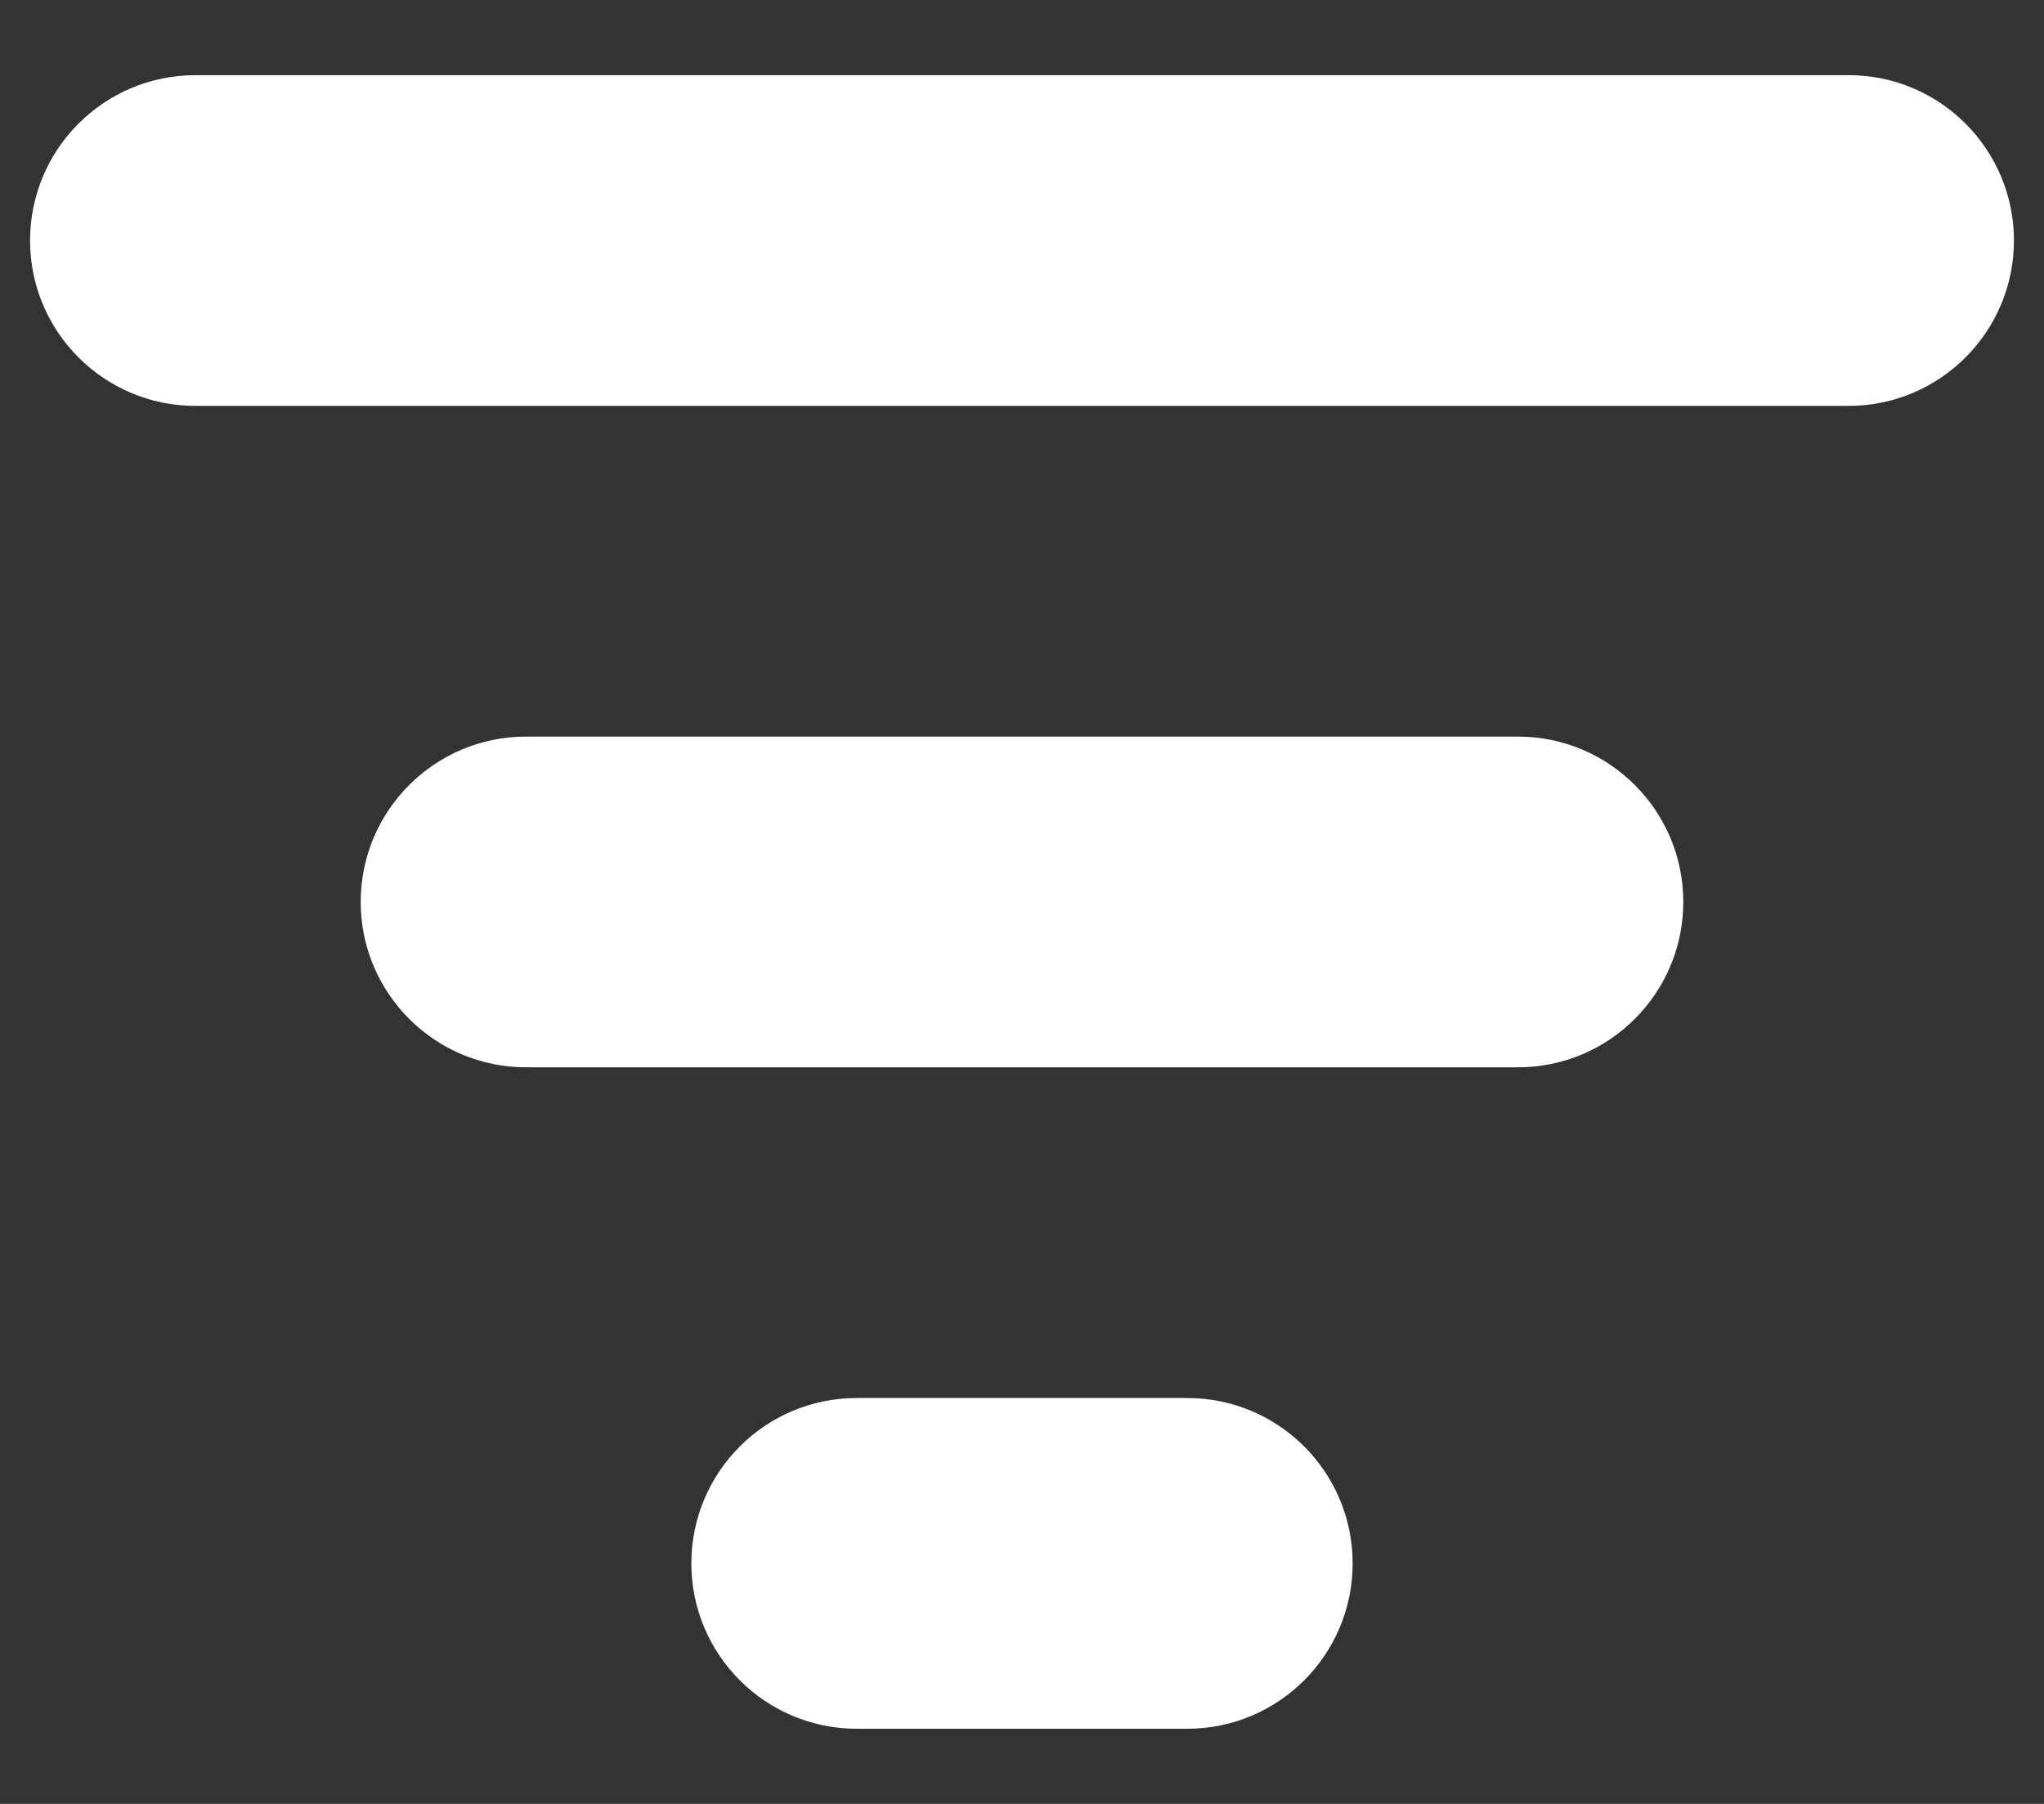 <svg width="17" height="15" viewBox="0 0 17 15" fill="none" xmlns="http://www.w3.org/2000/svg">
<rect x="0" y="0" width="17" height="15" fill="#333333" stroke="none"/>
<path fill-rule="evenodd" clip-rule="evenodd" d="M0.25 2C0.25 1.241 0.866 0.625 1.625 0.625H15.375C16.134 0.625 16.75 1.241 16.75 2C16.75 2.759 16.134 3.375 15.375 3.375H1.625C0.866 3.375 0.25 2.759 0.25 2ZM3 7.5C3 6.741 3.616 6.125 4.375 6.125H12.625C13.384 6.125 14 6.741 14 7.5C14 8.259 13.384 8.875 12.625 8.875H4.375C3.616 8.875 3 8.259 3 7.5ZM5.75 13C5.75 12.241 6.366 11.625 7.125 11.625H9.875C10.634 11.625 11.25 12.241 11.25 13C11.25 13.759 10.634 14.375 9.875 14.375H7.125C6.366 14.375 5.75 13.759 5.75 13Z" fill="white"/>
</svg>
